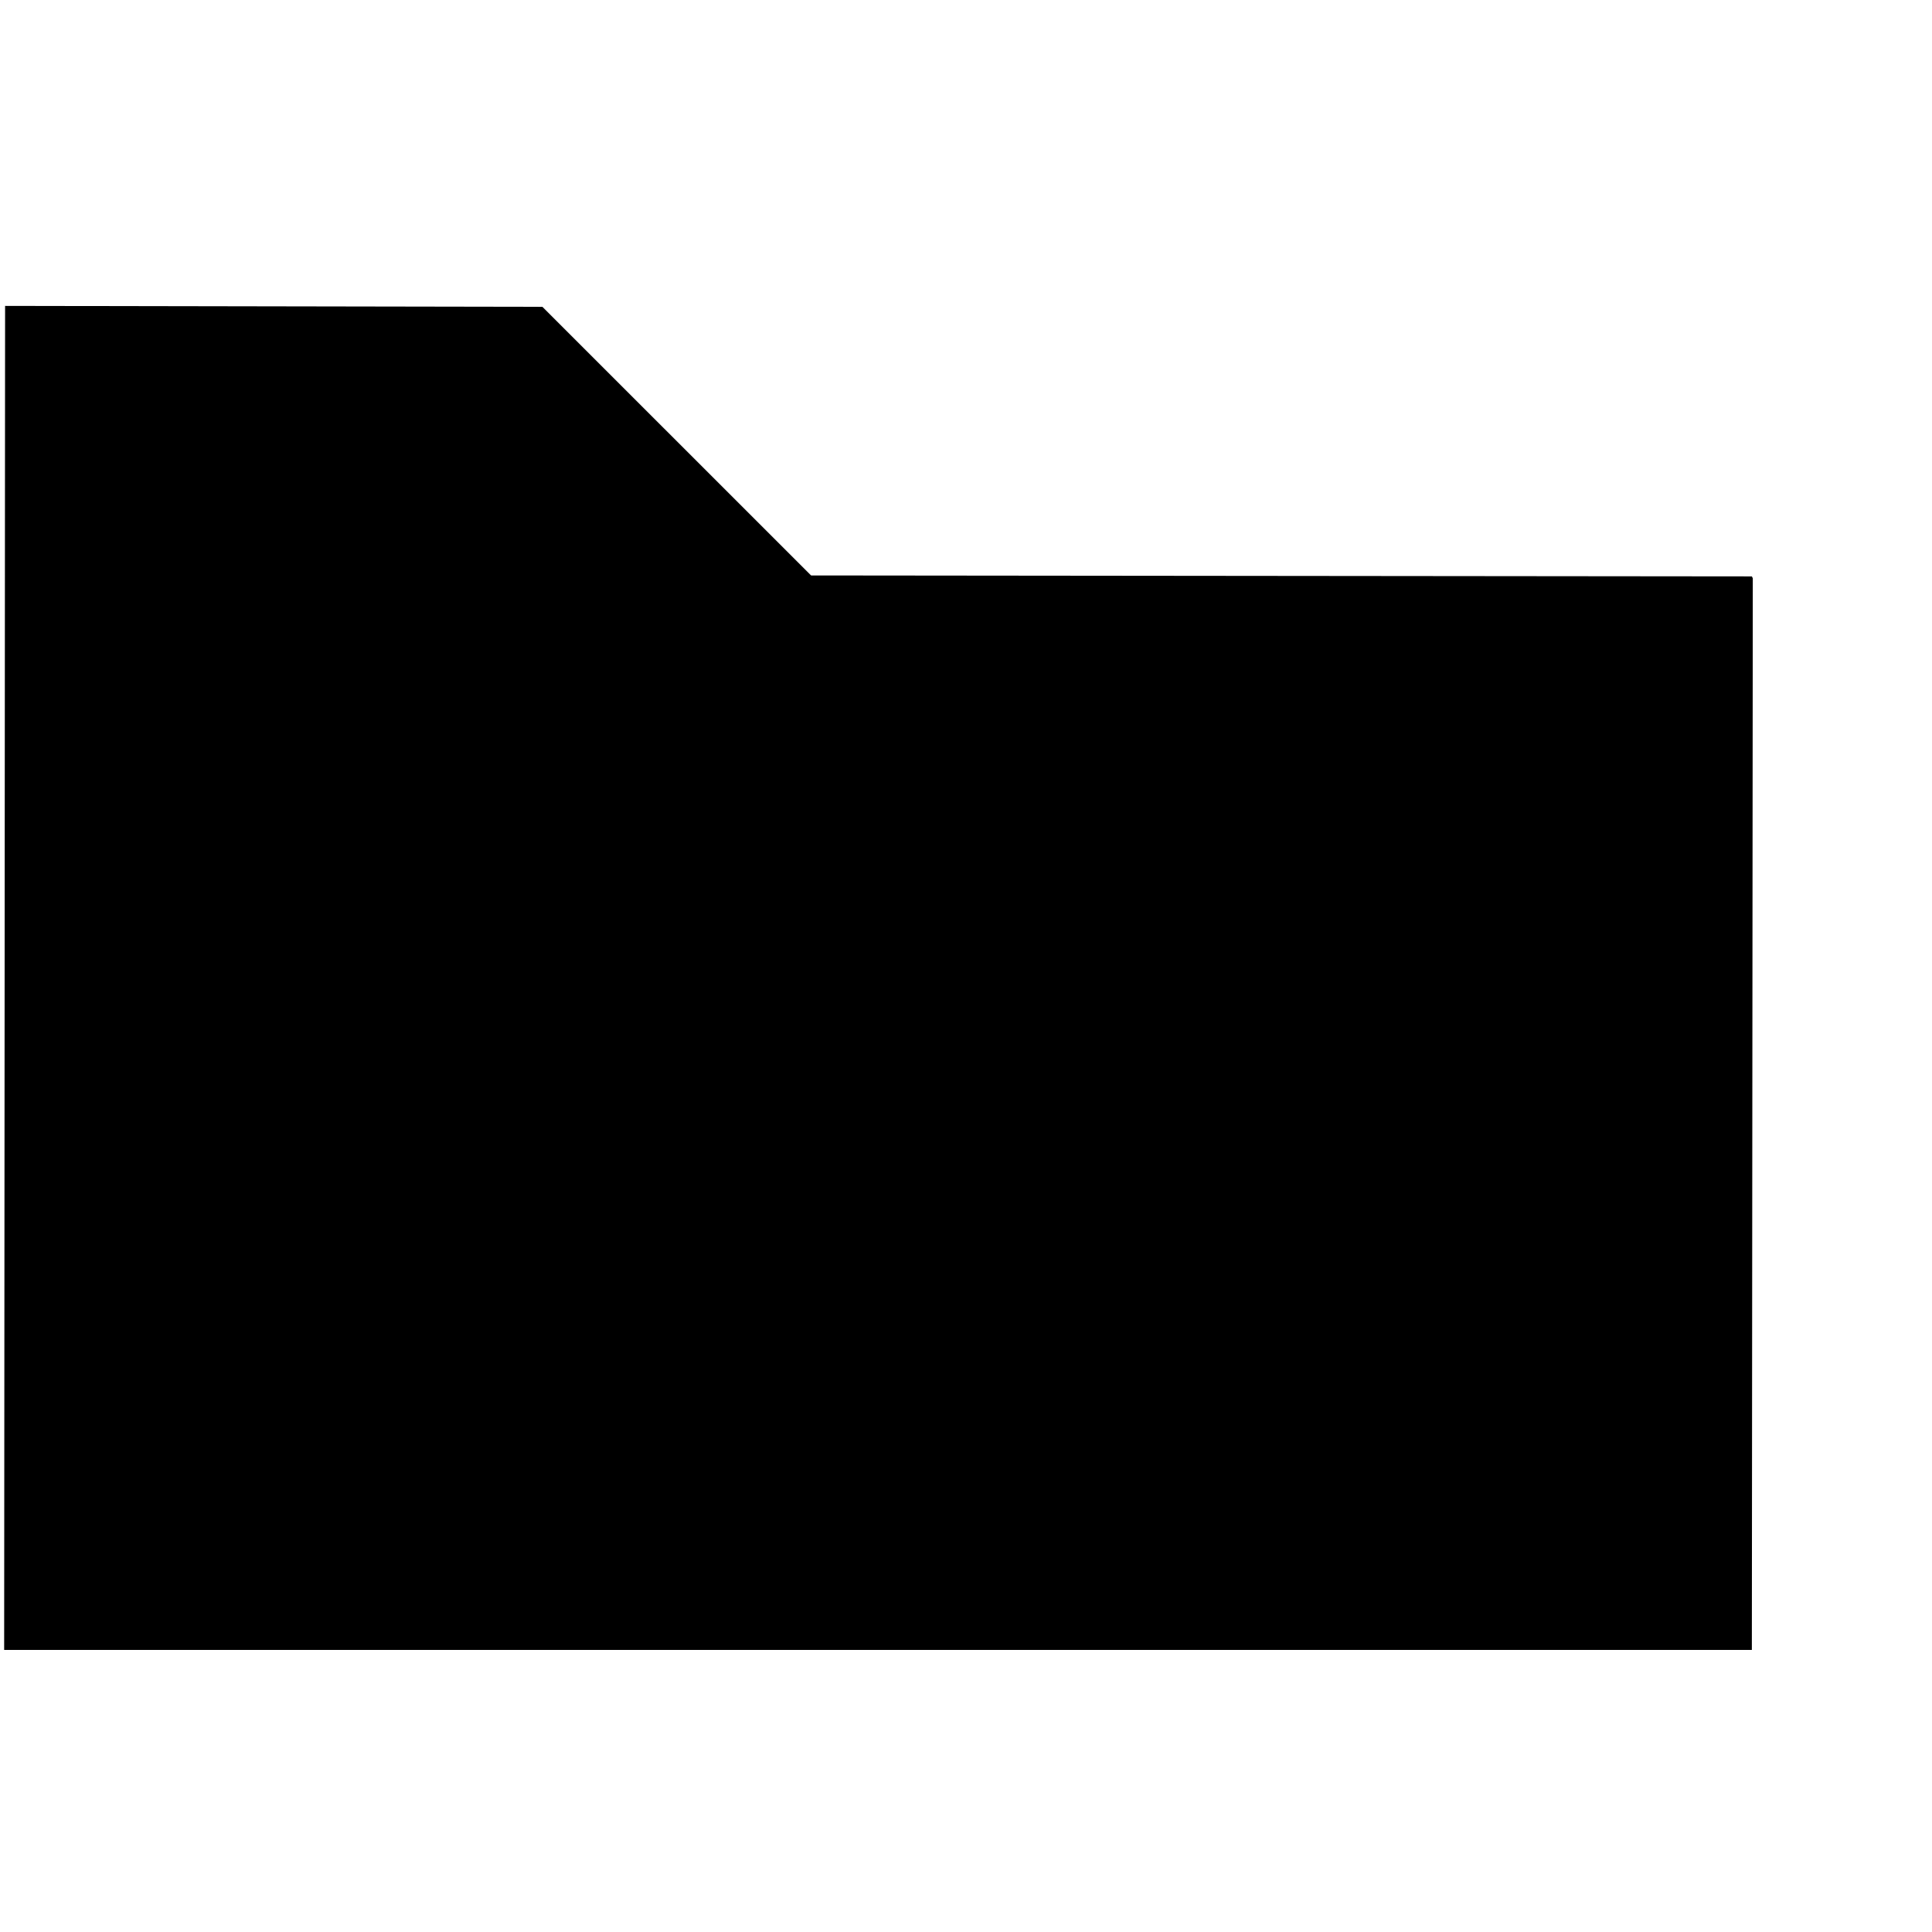 <svg id="V3" xmlns="http://www.w3.org/2000/svg" width="3000" height="3000" viewBox="0 0 3000 3000">
  <defs>
    <style>
      .cls-1 {
        fill-rule: evenodd;
      }
    </style>
  </defs>
  <g id="group" data-name="group 4">
    <path id="_147" data-name="147" class="cls-1" d="M7.907,475l834.351,1.453q208.567,208.534,417.172,417.11l1460.84,1.453c0.49,0.969.97,1.938,1.46,2.907Q2721,1729.878,2720.27,2562H6.454Z"/>
  </g>
</svg>
